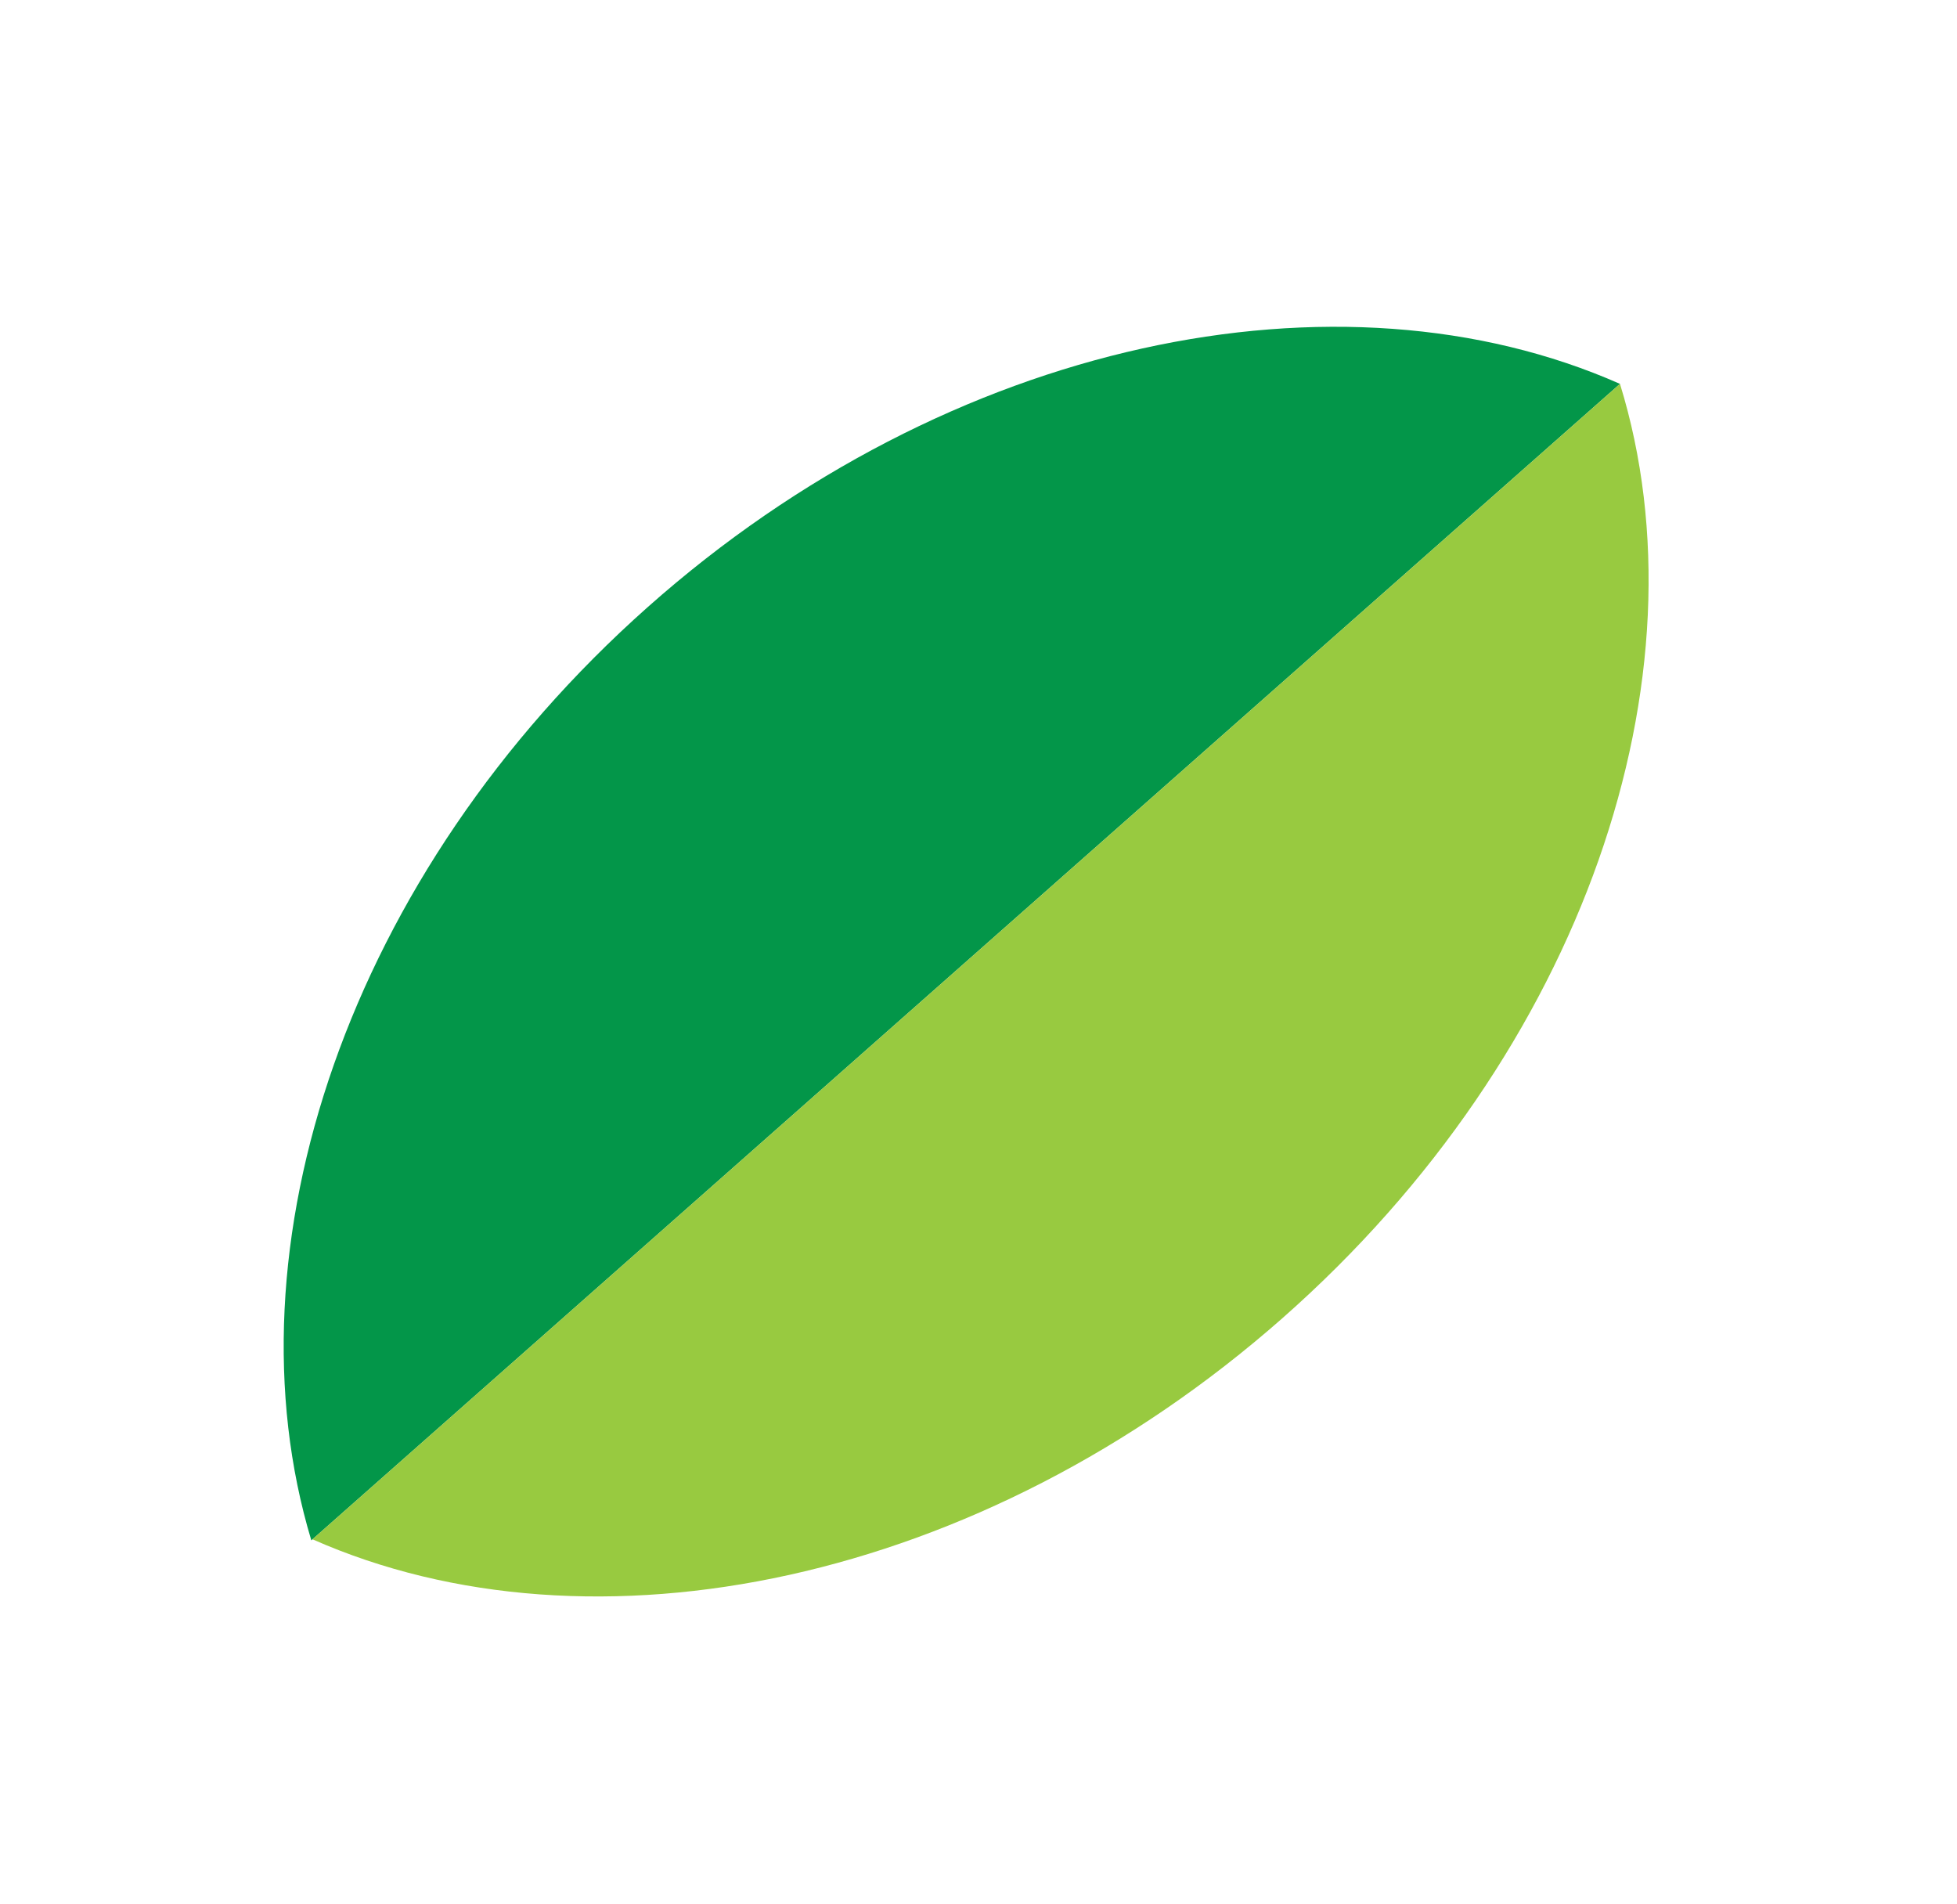 <svg width="37" height="36" viewBox="0 0 37 36" fill="none" xmlns="http://www.w3.org/2000/svg">
<path d="M30.628 7.257C25.34 4.918 17.958 6.405 12.247 11.476C6.558 16.527 4.228 23.616 5.886 29.119L30.628 7.257Z" fill="#039649"/>
<path d="M30.628 7.257C32.328 12.762 29.976 19.871 24.245 24.92C18.536 29.949 11.196 31.439 5.908 29.099L30.628 7.257Z" fill="#98CA40"/>
</svg>
